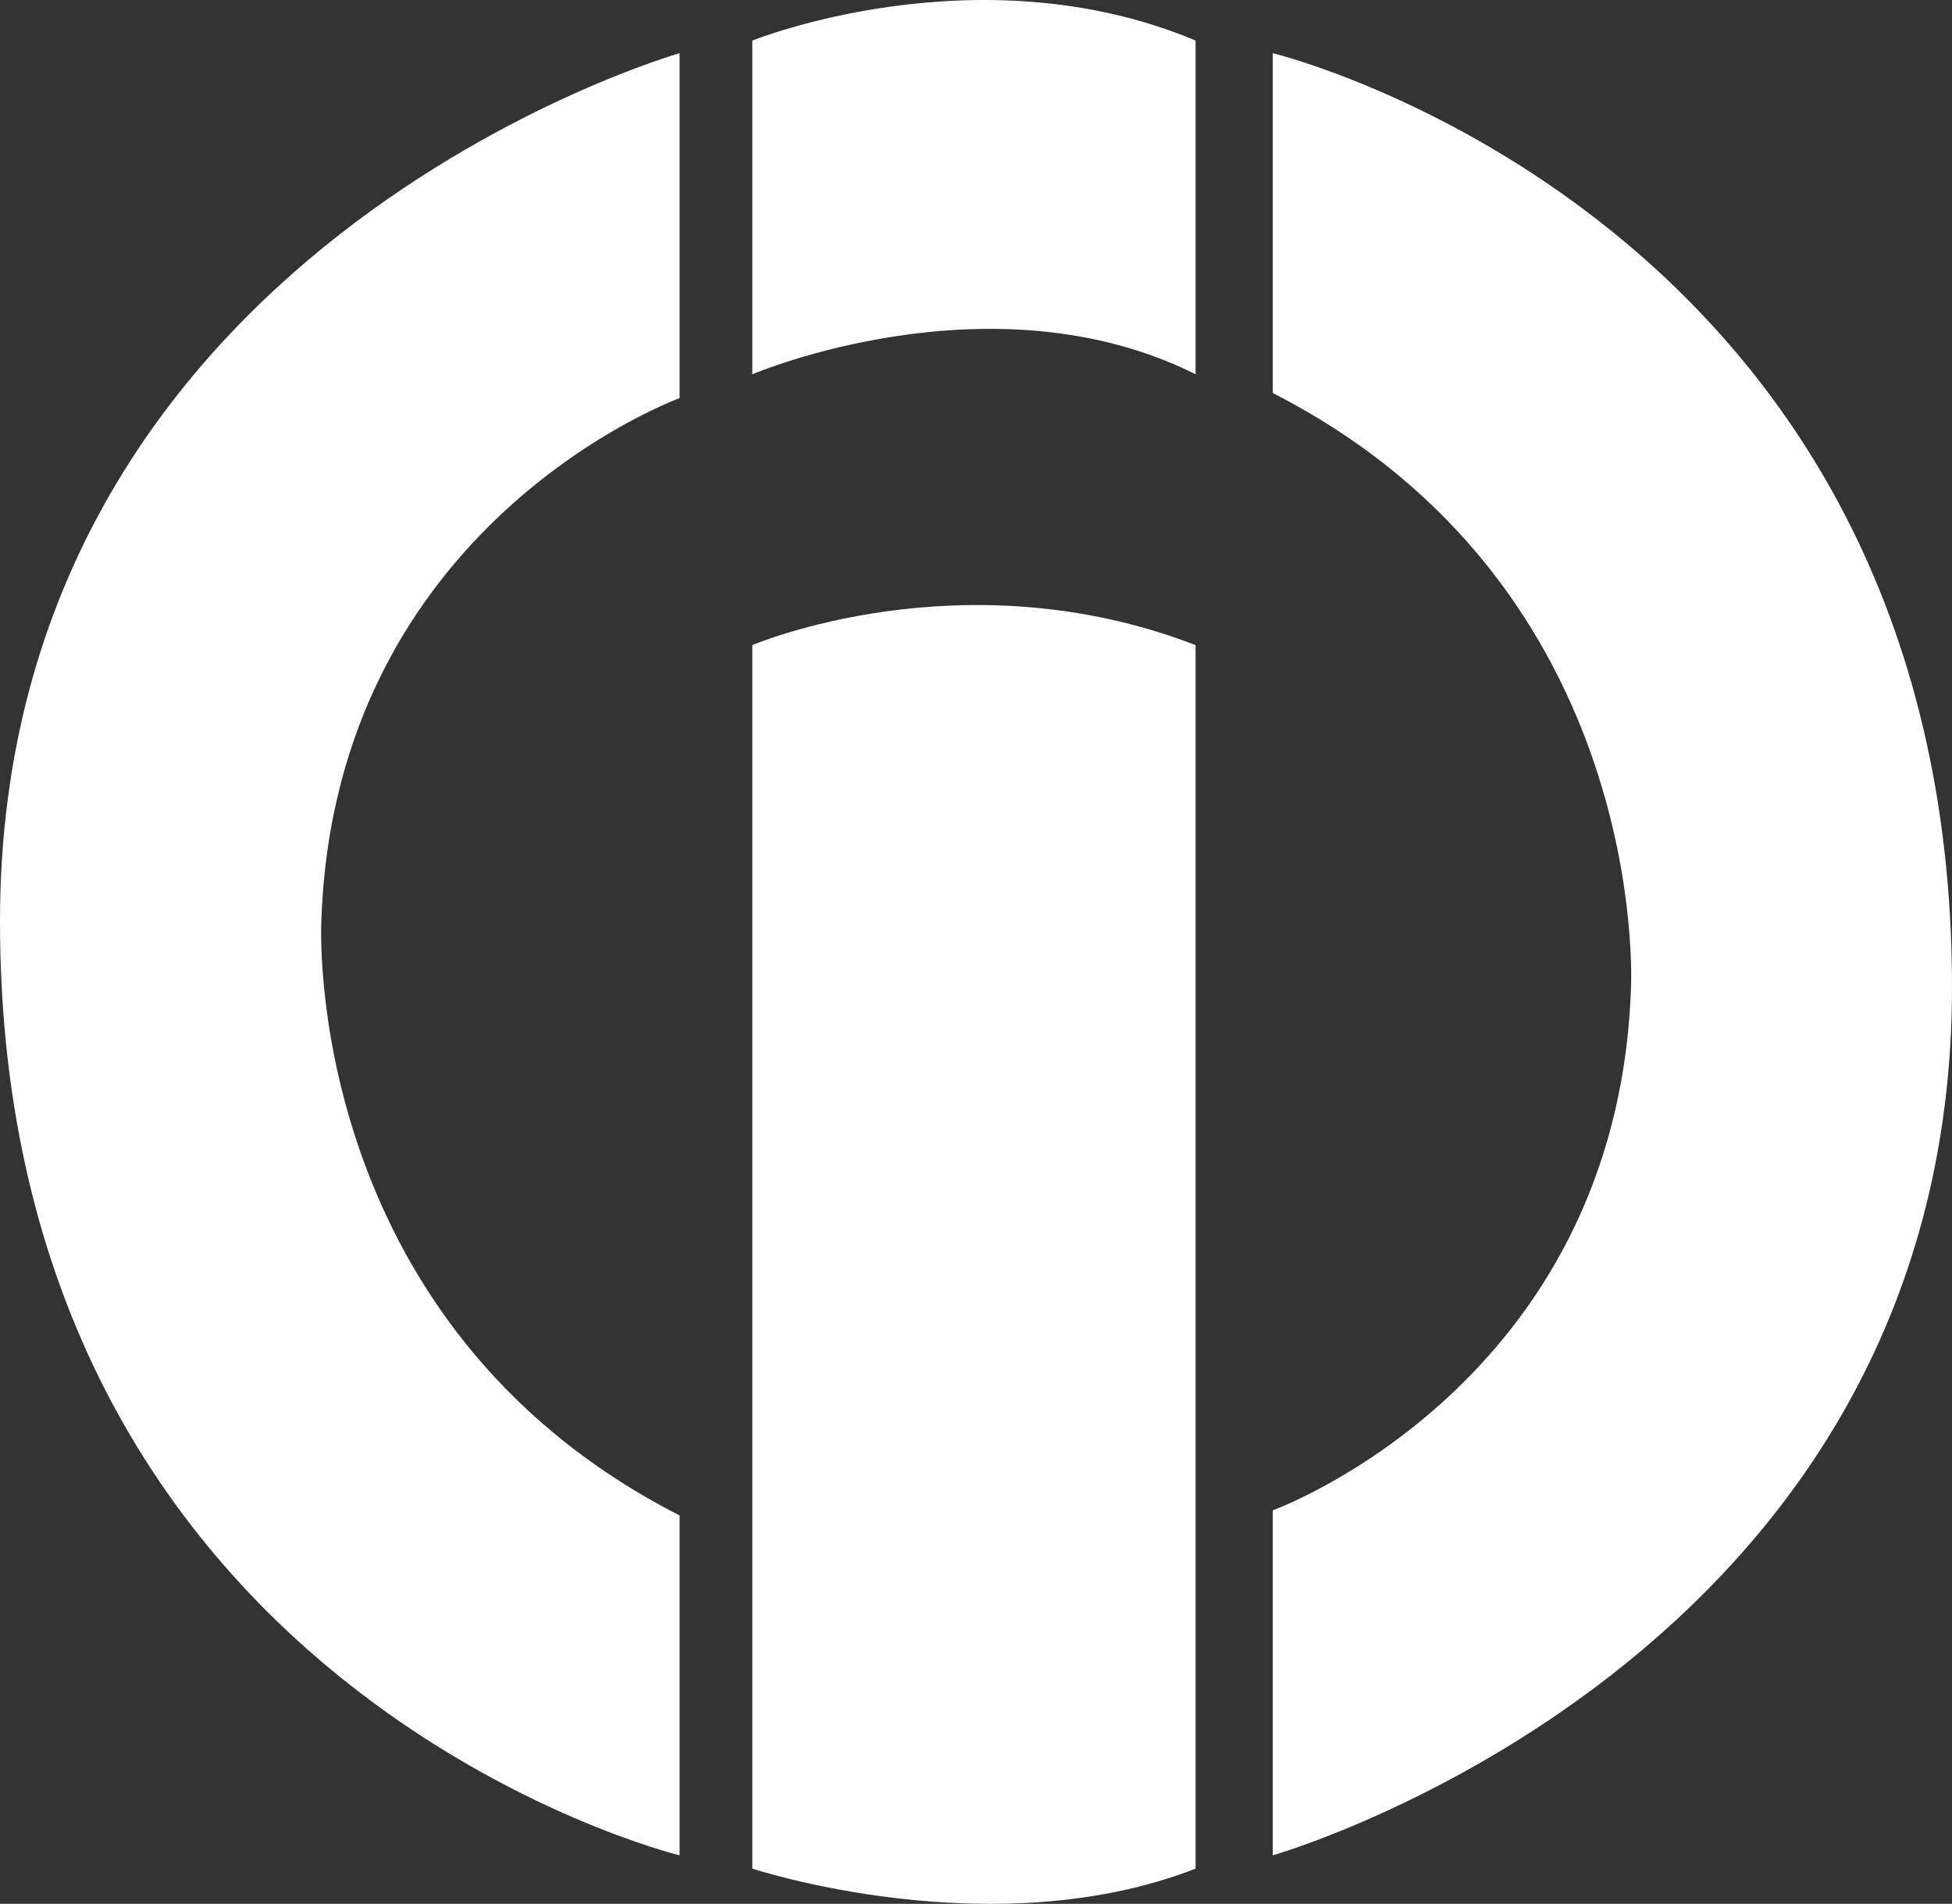 <?xml version="1.0" encoding="UTF-8" standalone="no"?>
 <svg   xmlns="http://www.w3.org/2000/svg"
   xmlns:xlink="http://www.w3.org/1999/xlink"
   x="0px" y="0px" width="119.185px" height="116.22px" viewBox="14.148 6.833 119.185 116.22" enable-background="new 14.148 6.833 119.185 116.22" style="fill:white">
  <rect x="14.148" y="6.833" width="119.185" height="116.22" fill="#333333" stroke="none"/>
  <g>
                <path d="M133.333,67.107c0,41.16-41.473,52.983-41.473,52.983V99.03c0,0,21.06-7.611,21.873-31.923,c0,0,1.293-24.458-21.873-36.281V10.079C91.86,10.079,133.333,20.129,133.333,67.107z"/>
                <path d="M14.148,63.062c0-41.16,41.494-52.983,41.494-52.983v21.06c0,0-21.06,7.611-21.873,31.923,c0,0-1.293,24.458,21.873,36.281v20.747C55.642,120.09,14.148,110.04,14.148,63.062z"/>
                <path d="M87.148,46.214v74.689c-12.406,4.837-27.065,0-27.065,0V46.214C60.104,46.214,72.907,40.71,87.148,46.214z"
                    />
                <path d="M87.148,9.308v20.372c-12.469-6.235-27.065,0-27.065,0V9.308C60.104,9.308,73.866,3.74,87.148,9.308z"/>
  </g>
</svg>
